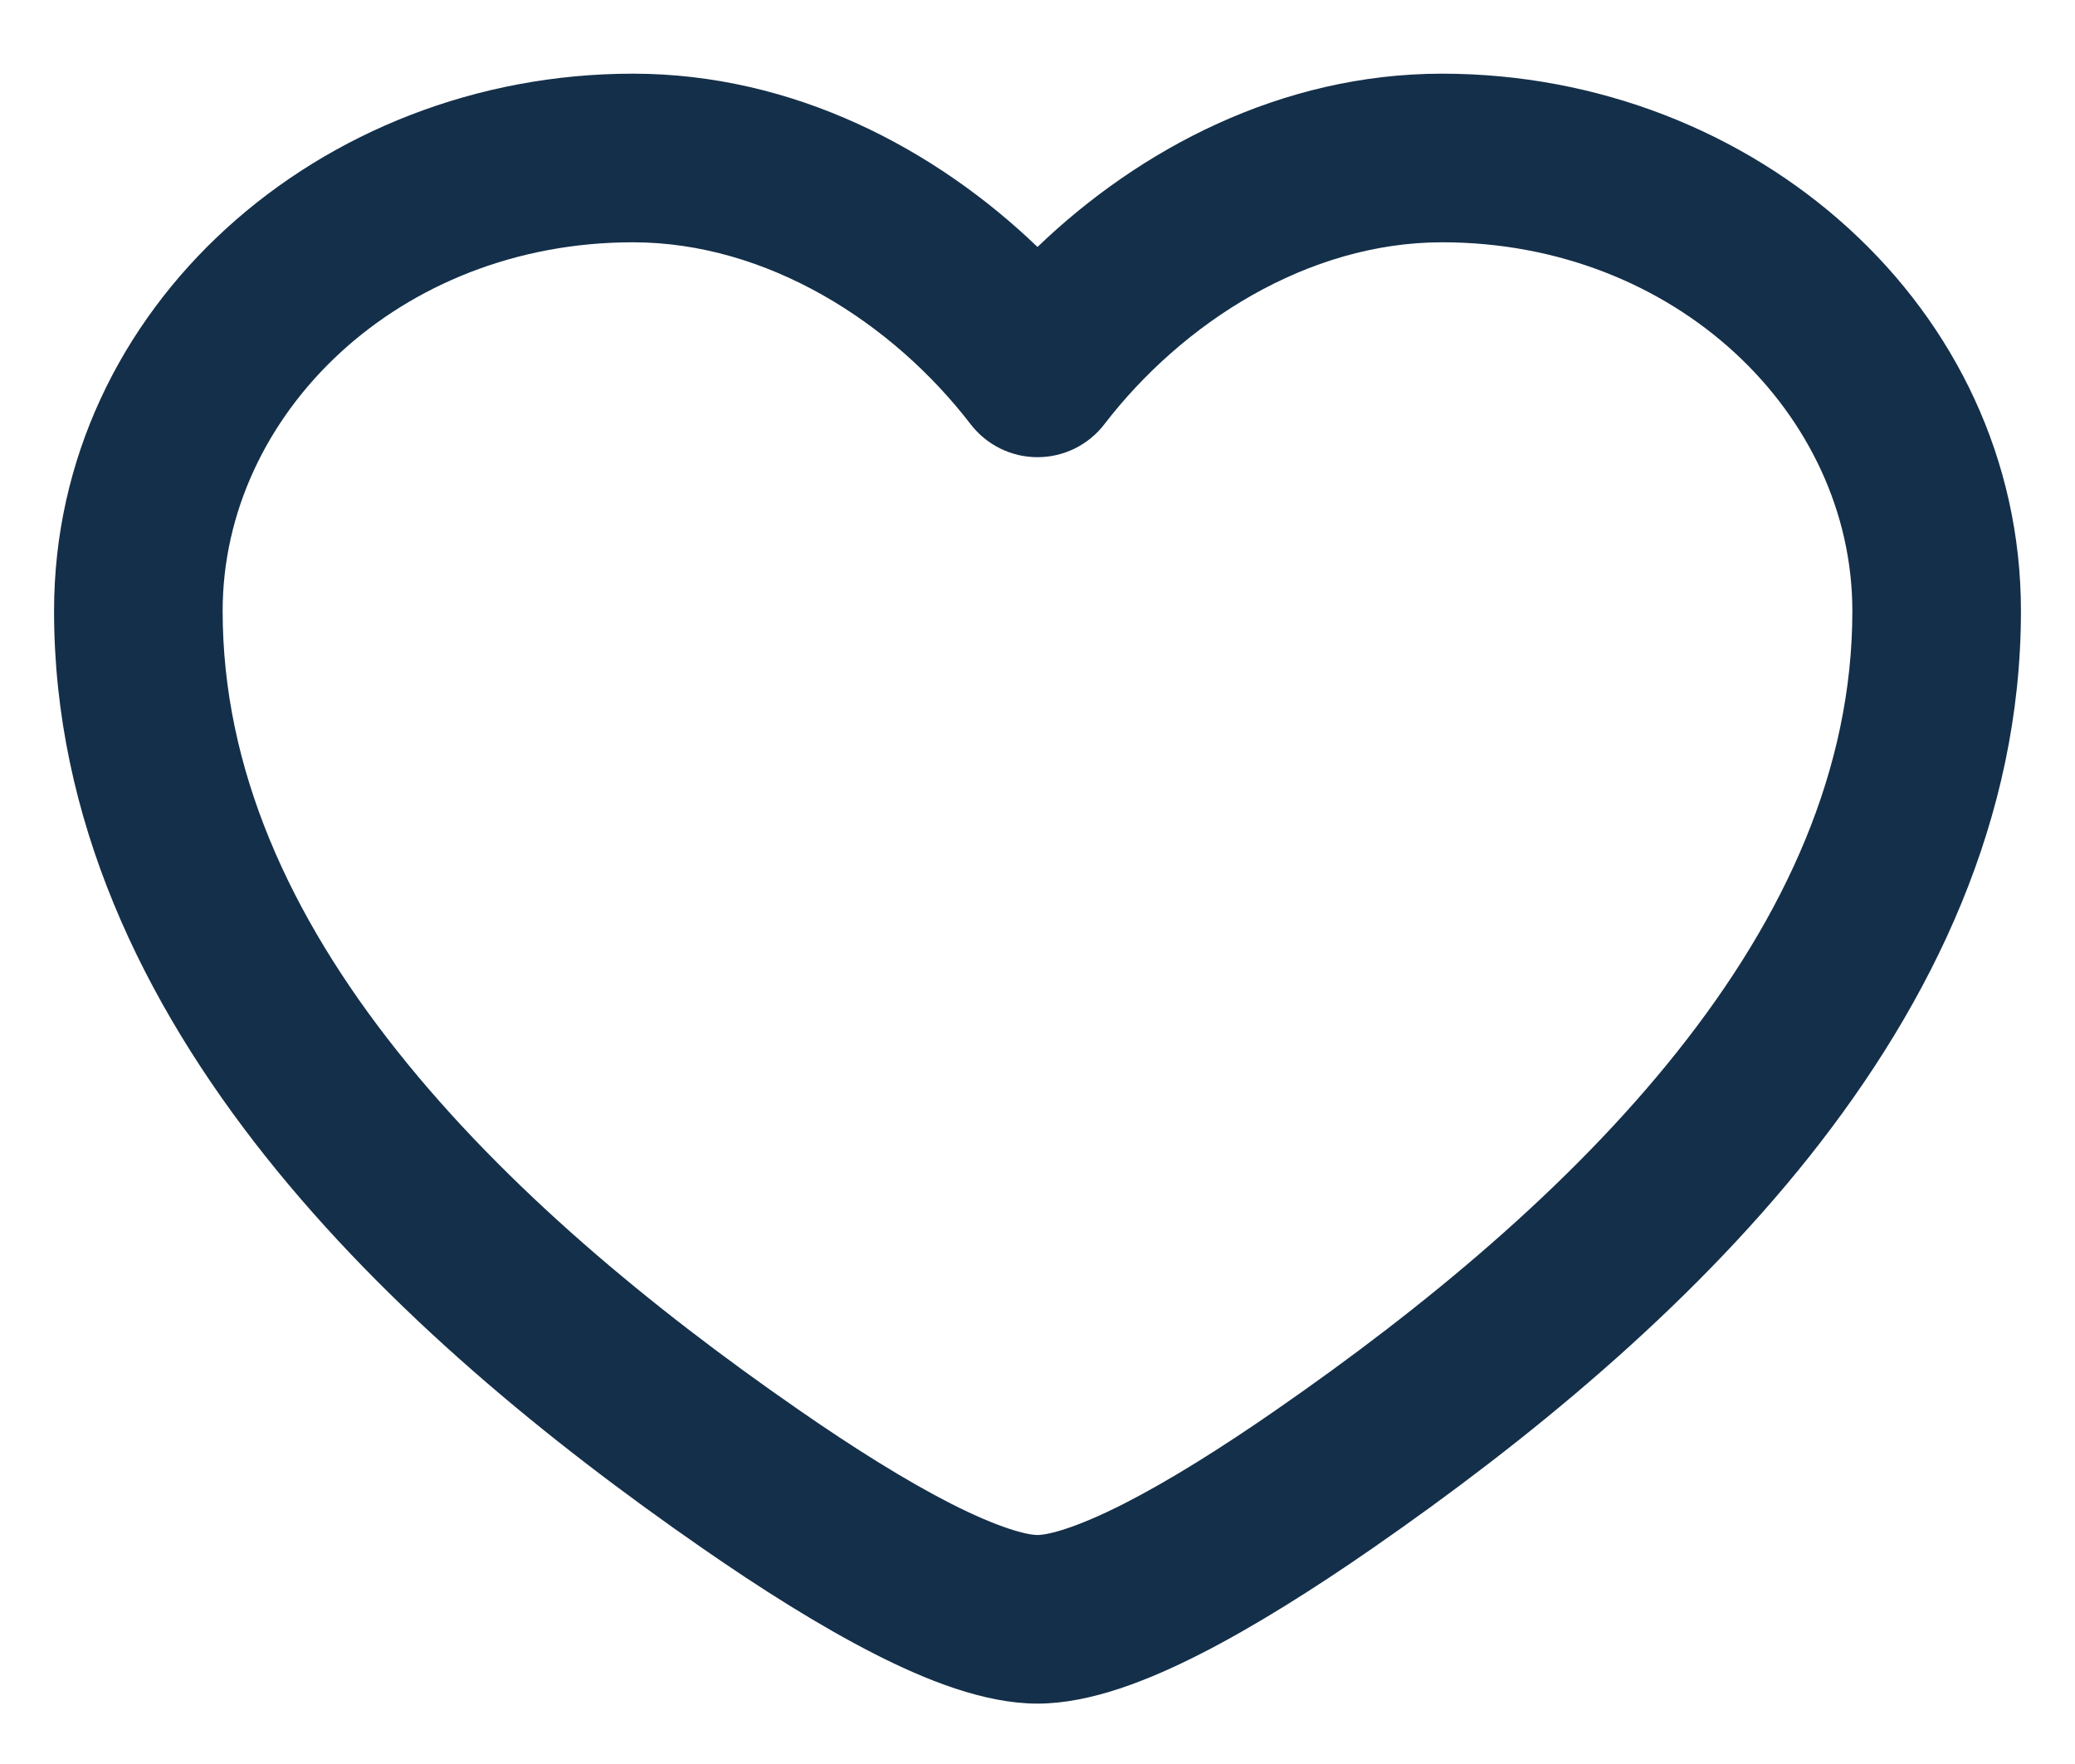 <svg width="20" height="17" viewBox="0 0 20 17" fill="none" xmlns="http://www.w3.org/2000/svg">
<path fill-rule="evenodd" clip-rule="evenodd" d="M0.521 5.888C0.521 2.963 3.087 0.71 6.1 0.71C7.653 0.71 9.019 1.438 10 2.38C10.981 1.438 12.347 0.71 13.9 0.71C16.913 0.71 19.479 2.963 19.479 5.888C19.479 7.892 18.624 9.654 17.441 11.144C16.258 12.631 14.712 13.893 13.232 14.919C12.666 15.311 12.095 15.672 11.571 15.939C11.079 16.189 10.514 16.418 10 16.418C9.486 16.418 8.92 16.189 8.429 15.939C7.905 15.672 7.333 15.311 6.768 14.919C5.287 13.893 3.741 12.631 2.559 11.144C1.375 9.654 0.521 7.892 0.521 5.888ZM6.1 2.335C3.847 2.335 2.146 3.991 2.146 5.888C2.146 7.409 2.791 8.824 3.832 10.133C4.874 11.444 6.276 12.602 7.693 13.583C8.229 13.955 8.734 14.271 9.166 14.491C9.63 14.727 9.899 14.793 10 14.793C10.101 14.793 10.37 14.727 10.834 14.491C11.266 14.271 11.771 13.955 12.307 13.583C13.723 12.602 15.126 11.444 16.168 10.133C17.209 8.824 17.854 7.409 17.854 5.888C17.854 3.991 16.152 2.335 13.9 2.335C12.606 2.335 11.398 3.108 10.644 4.089C10.49 4.289 10.252 4.406 10 4.406C9.748 4.406 9.51 4.289 9.356 4.089C8.602 3.108 7.394 2.335 6.1 2.335Z" fill="#142f49"/>
</svg>
